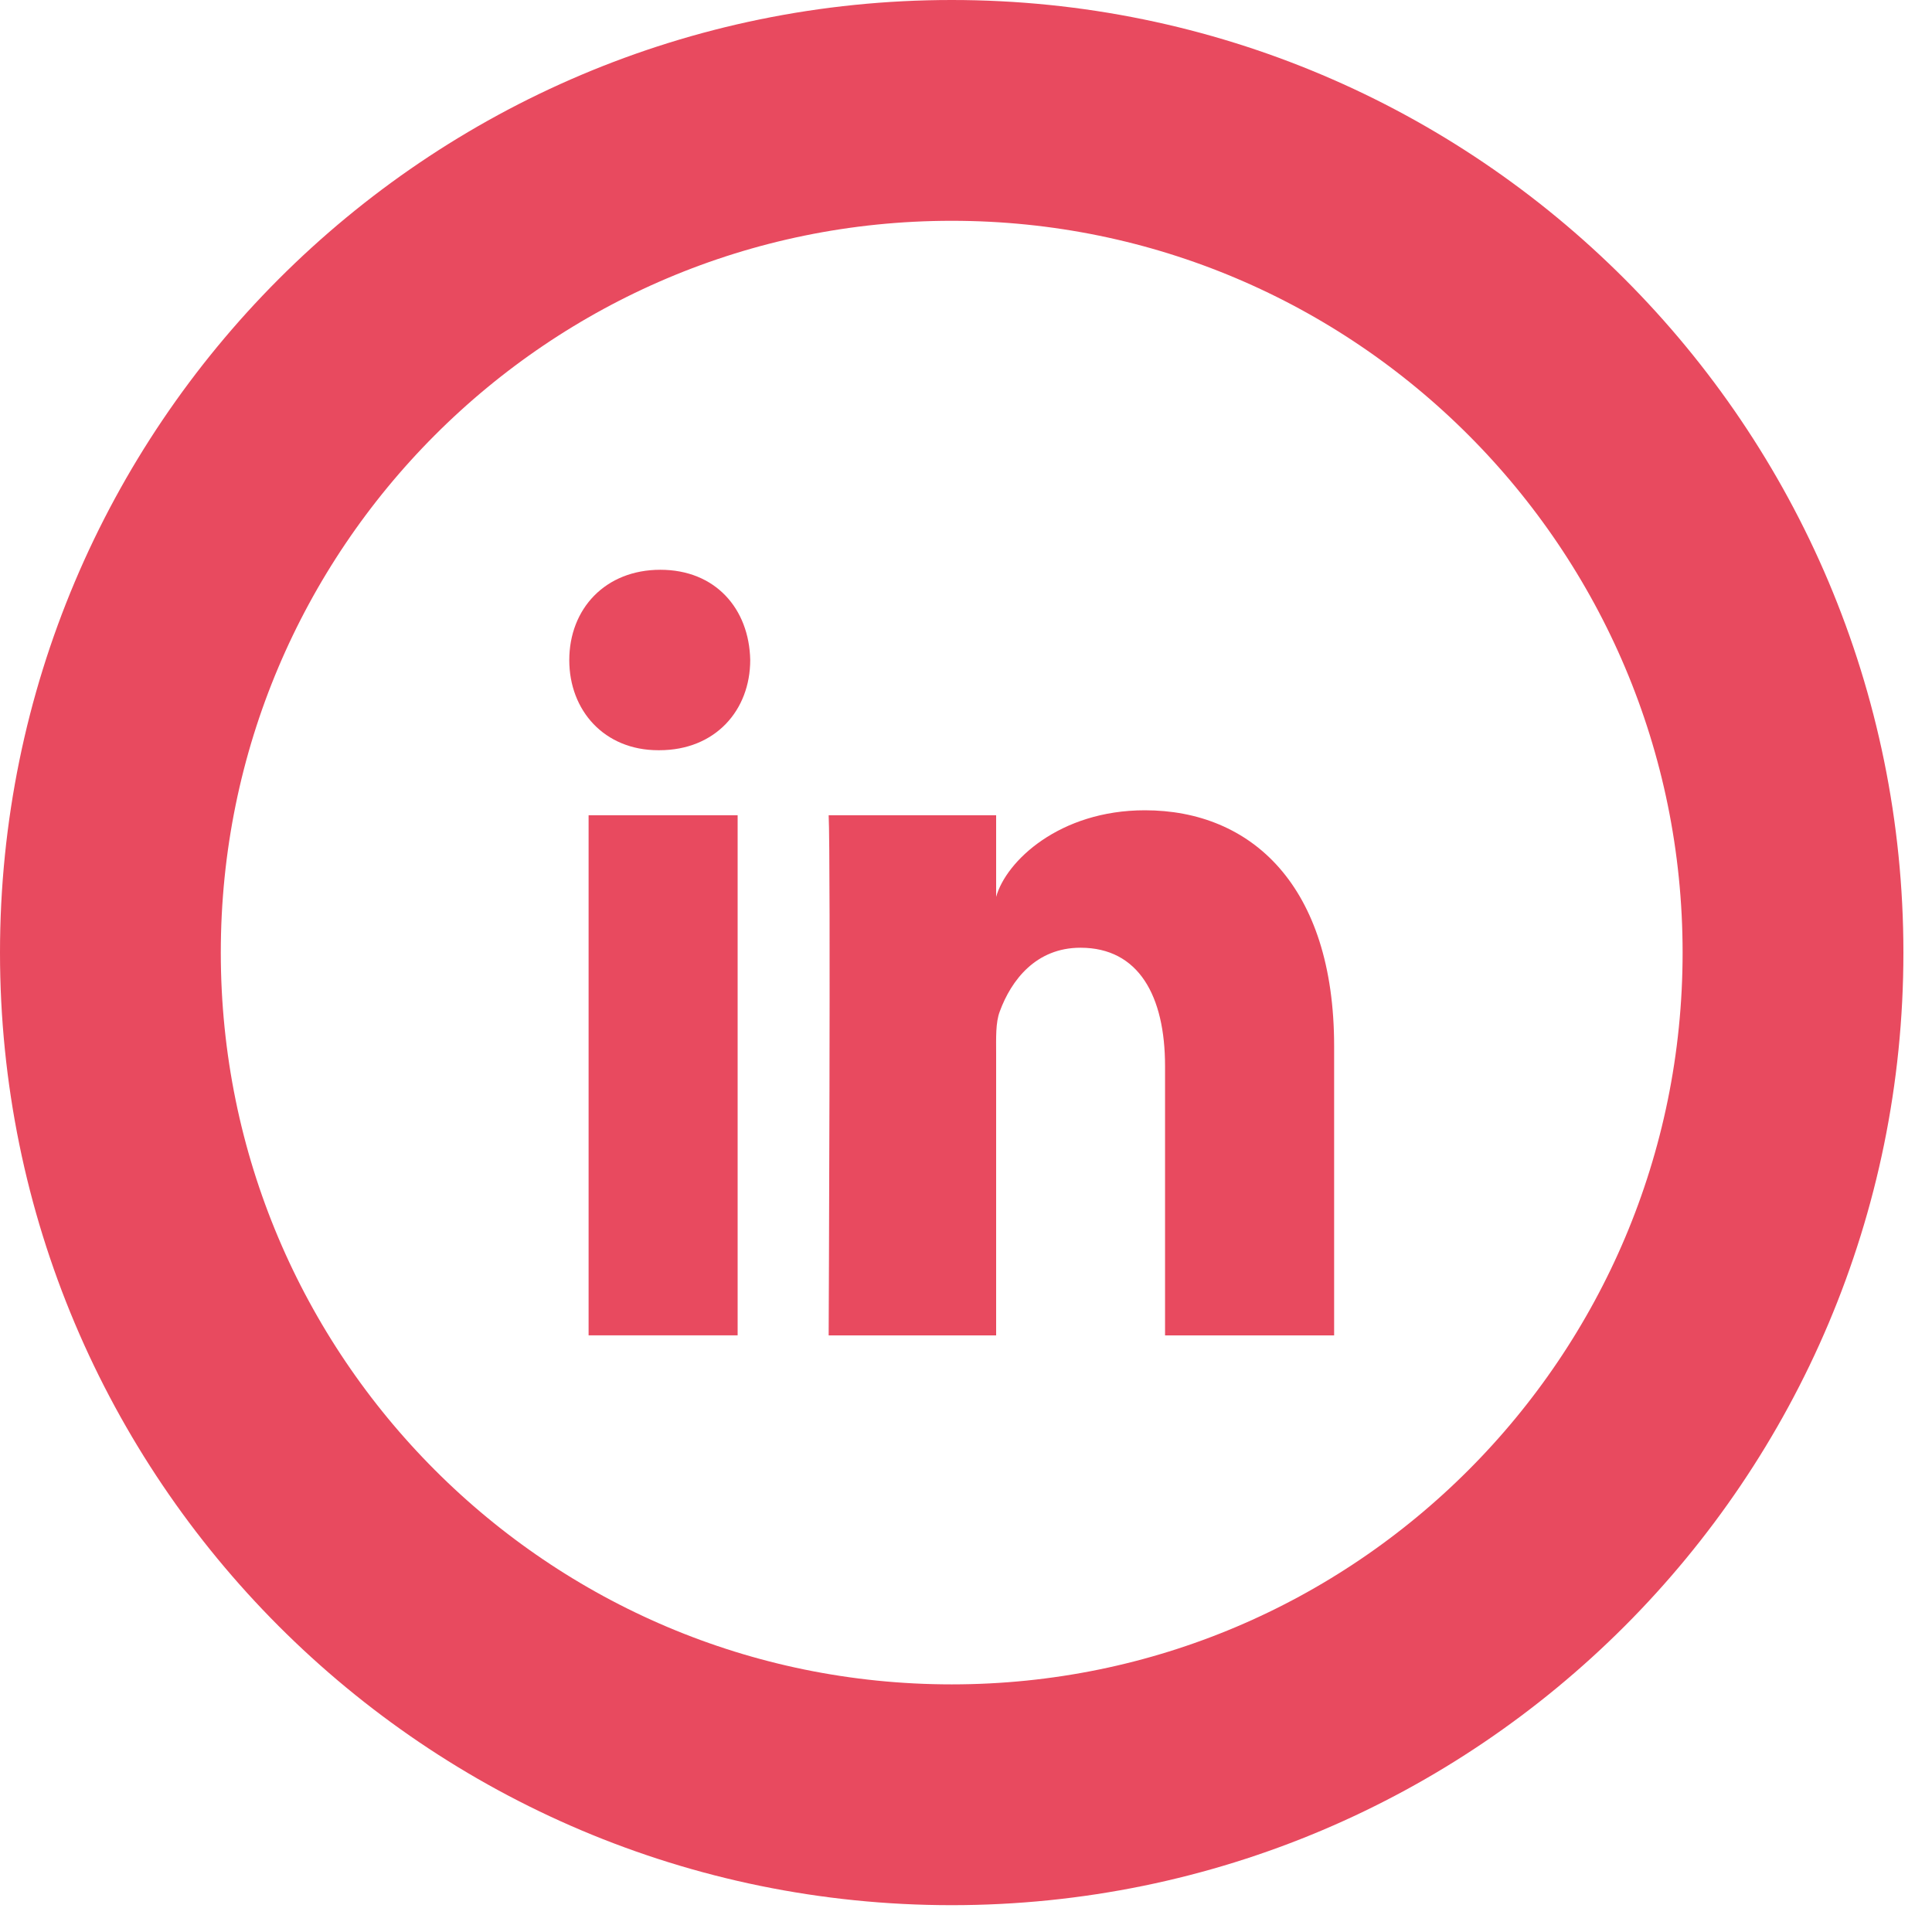 <svg width="35" height="35" viewBox="0 0 35 35" fill="none" xmlns="http://www.w3.org/2000/svg">
<path d="M17.241 32.514C25.658 32.514 32.482 25.683 32.482 17.257C32.482 8.831 25.658 2 17.241 2C8.824 2 2 8.831 2 17.257C2 25.683 8.824 32.514 17.241 32.514Z" stroke="#E84A5F" stroke-width="4"/>
<path fill-rule="evenodd" clip-rule="evenodd" d="M10.663 14.769H13.363V24.191H10.663V14.769ZM11.944 13.591H11.925C10.947 13.591 10.313 12.871 10.313 11.959C10.313 11.028 10.966 10.322 11.963 10.322C12.959 10.322 13.572 11.026 13.591 11.956C13.591 12.868 12.959 13.591 11.944 13.591ZM24.169 24.192H21.106V19.315C21.106 18.039 20.627 17.169 19.574 17.169C18.768 17.169 18.32 17.756 18.112 18.323C18.034 18.526 18.046 18.809 18.046 19.093V24.192H15.012C15.012 24.192 15.051 15.554 15.012 14.769H18.046V16.248C18.225 15.601 19.194 14.679 20.741 14.679C22.661 14.679 24.169 16.035 24.169 18.952V24.192Z" fill="#E84A5F"/>
</svg>
